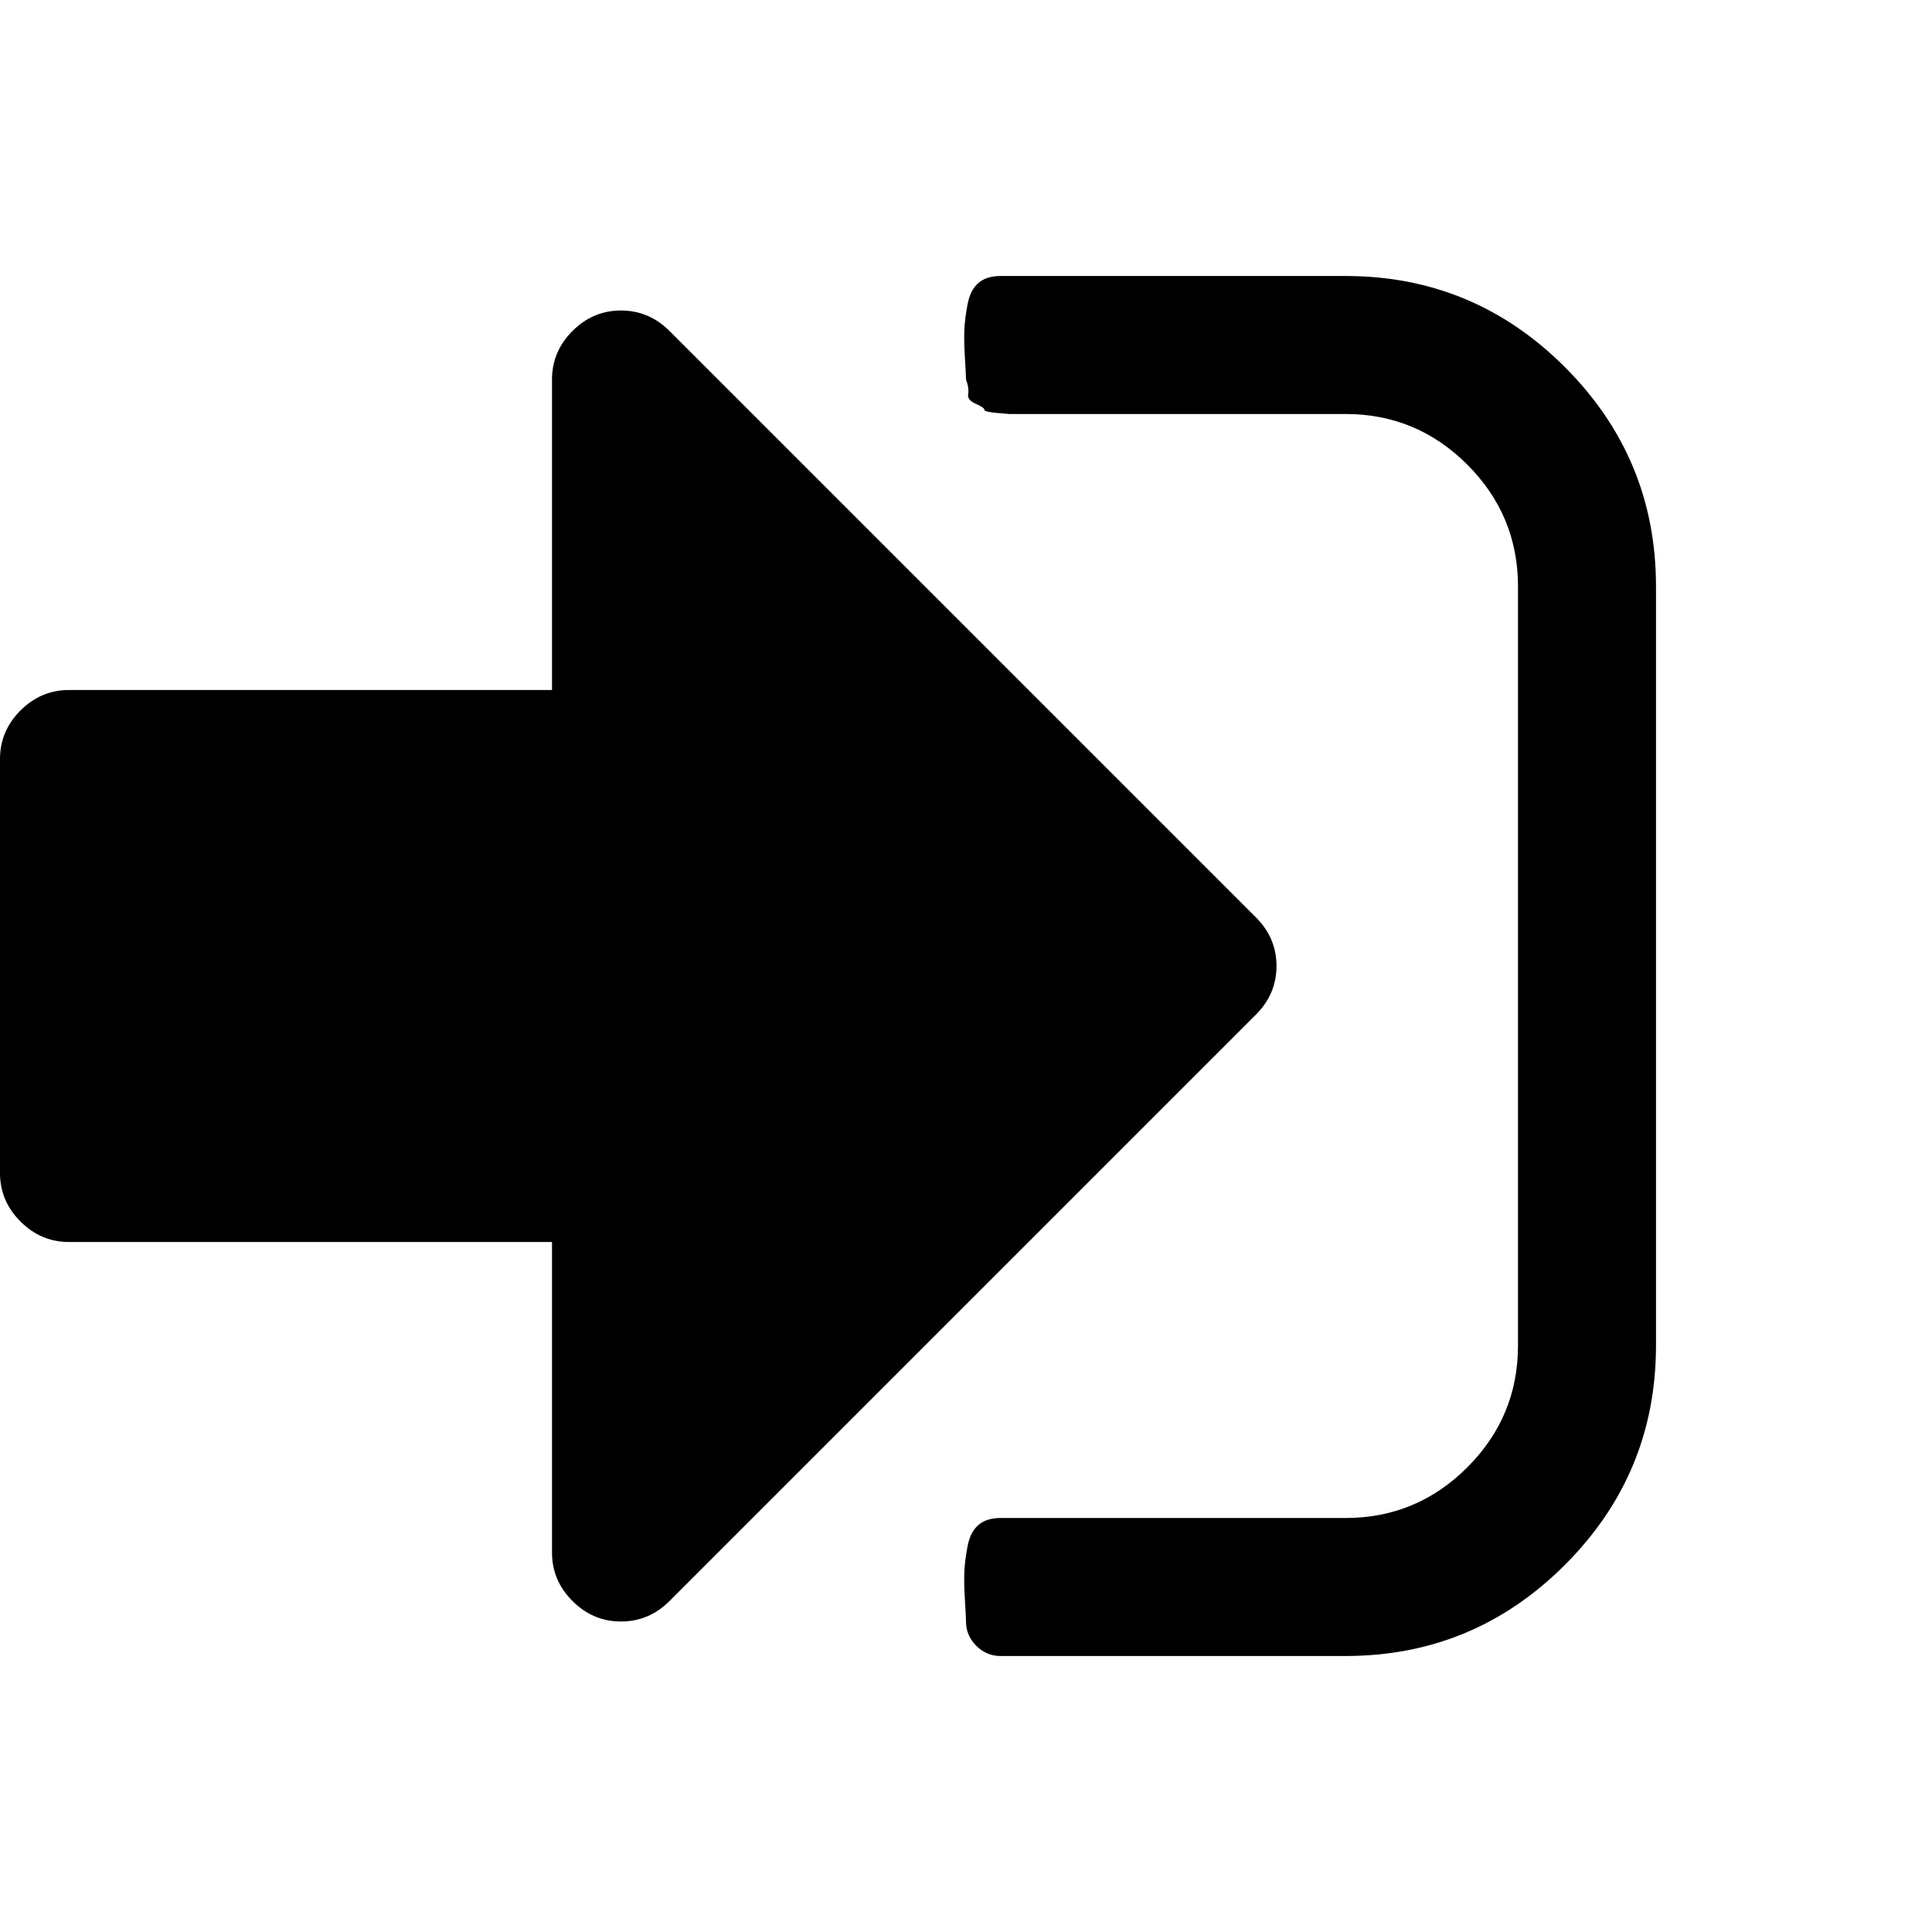<?xml version="1.0" encoding="utf-8"?>
<!-- Generated by IcoMoon.io -->
<!DOCTYPE svg PUBLIC "-//W3C//DTD SVG 1.1//EN" "http://www.w3.org/Graphics/SVG/1.1/DTD/svg11.dtd">
<svg version="1.1" xmlns="http://www.w3.org/2000/svg" xmlns:xlink="http://www.w3.org/1999/xlink" width="500" height="500" viewBox="0 0 500 500">
	<path d="M330.357 250q0 7.254-5.301 12.556l-151.786 151.786q-5.301 5.301-12.556 5.301t-12.556-5.301-5.301-12.556v-80.357h-125q-7.254 0-12.556-5.301t-5.301-12.556v-107.143q0-7.254 5.301-12.556t12.556-5.301h125v-80.357q0-7.254 5.301-12.556t12.556-5.301 12.556 5.301l151.786 151.786q5.301 5.301 5.301 12.556zM428.571 151.786v196.429q0 33.203-23.577 56.78t-56.78 23.577h-89.286q-3.627 0-6.278-2.651t-2.651-6.278q0-1.116-0.279-5.581t-0.14-7.394 0.837-6.557 2.79-5.441 5.72-1.813h89.286q18.415 0 31.529-13.114t13.114-31.529v-196.429q0-18.415-13.114-31.529t-31.529-13.114h-87.054t-3.208-0.279-3.208-0.837-2.232-1.535-1.953-2.511-0.558-3.767q0-1.116-0.279-5.581t-0.14-7.394 0.837-6.557 2.79-5.441 5.72-1.813h89.286q33.203 0 56.78 23.577t23.577 56.78z" fill="#000000" />
</svg>
